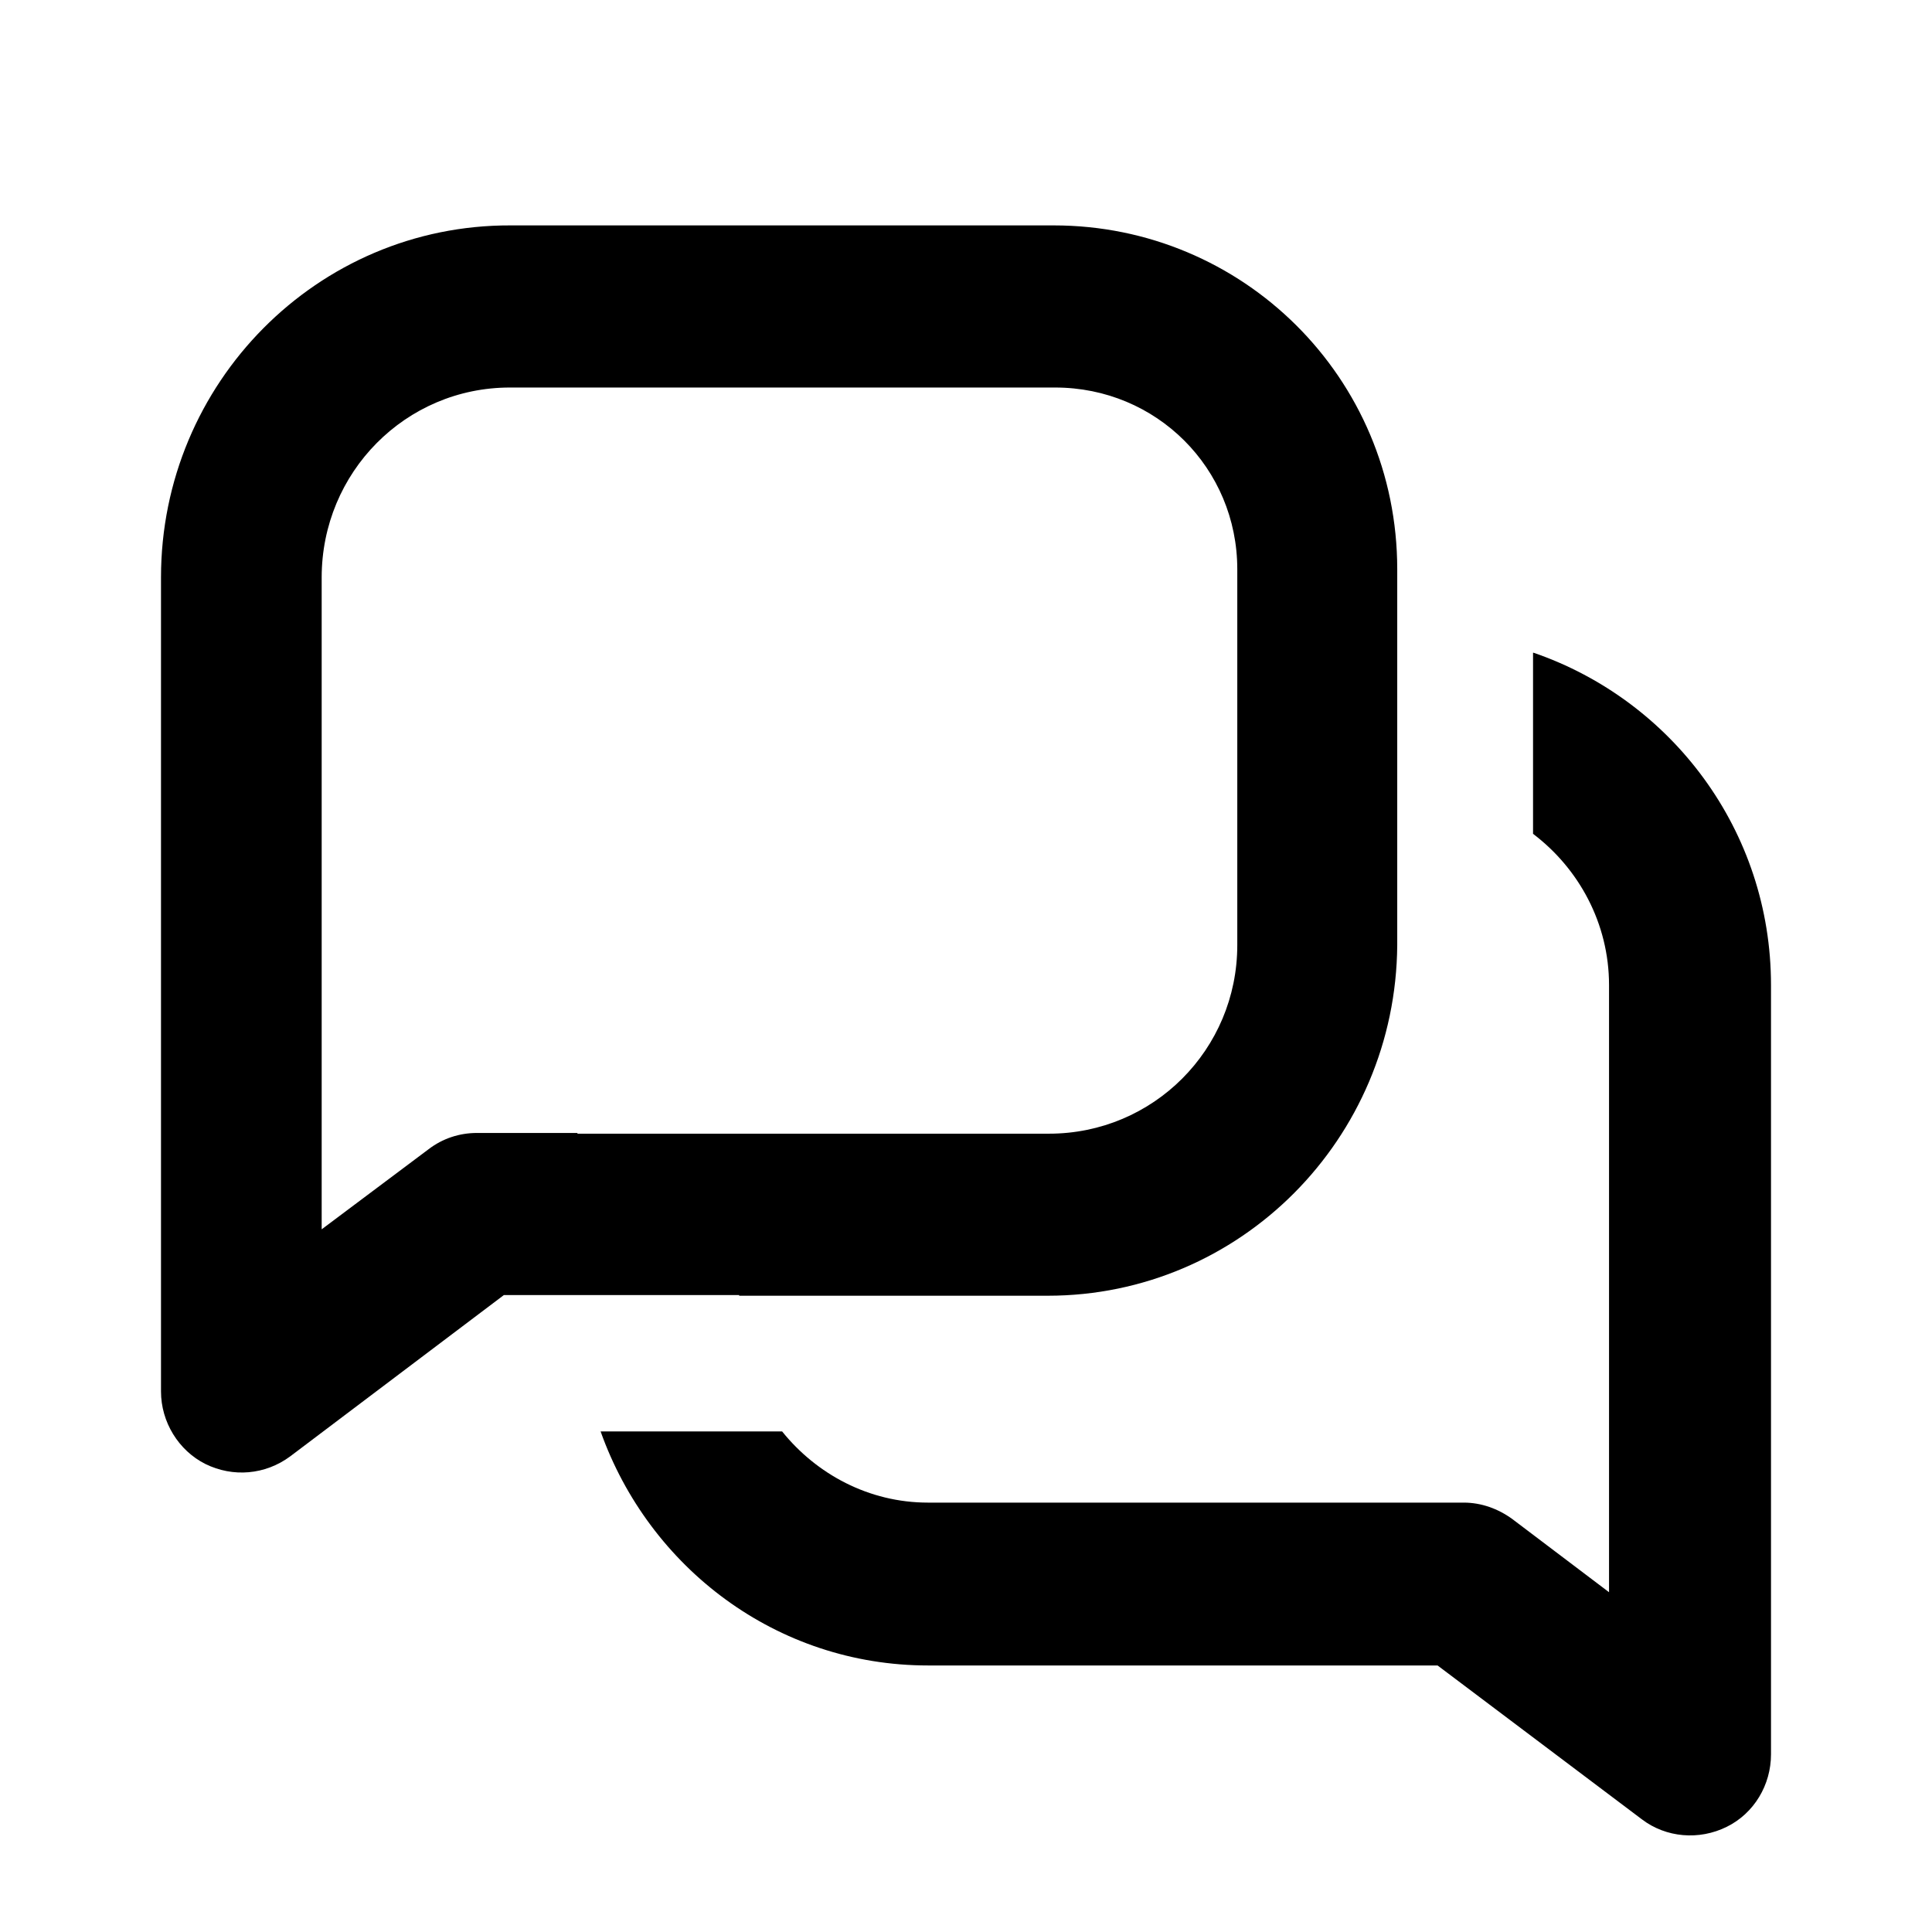 <svg viewBox="0 0 24 24" xmlns="http://www.w3.org/2000/svg" data-title="ConversationOutline" fill="currentColor" stroke="none">
  <path fill-rule="evenodd" clip-rule="evenodd" d="M13.015 16.096H9.182V16.088H6.259L3.603 18.093C3.294 18.321 2.894 18.355 2.551 18.186C2.217 18.018 2 17.664 2 17.285V7.173C2 4.755 3.946 2.792 6.342 2.8H13.09C15.436 2.8 17.357 4.688 17.357 7.072V11.74C17.34 14.15 15.403 16.096 13.015 16.096ZM5.925 14.074H7.169L7.177 14.083H13.031C14.326 14.083 15.37 13.038 15.37 11.74V7.072C15.37 5.817 14.367 4.814 13.107 4.814H6.334C5.04 4.814 3.996 5.867 3.996 7.173V15.271L5.324 14.276C5.499 14.142 5.708 14.074 5.925 14.074Z"/>
  <path d="M19.044 10.358V8.109H19.052C20.764 8.698 22 10.316 22 12.237V21.793C22 22.172 21.791 22.526 21.449 22.694C21.107 22.863 20.697 22.829 20.397 22.601L17.858 20.689H11.528C9.649 20.689 8.063 19.475 7.461 17.782H9.716C10.142 18.312 10.793 18.666 11.528 18.666H18.184C18.401 18.666 18.61 18.742 18.785 18.869L19.988 19.779V12.237C19.988 11.47 19.612 10.788 19.044 10.358Z"/>
</svg>

